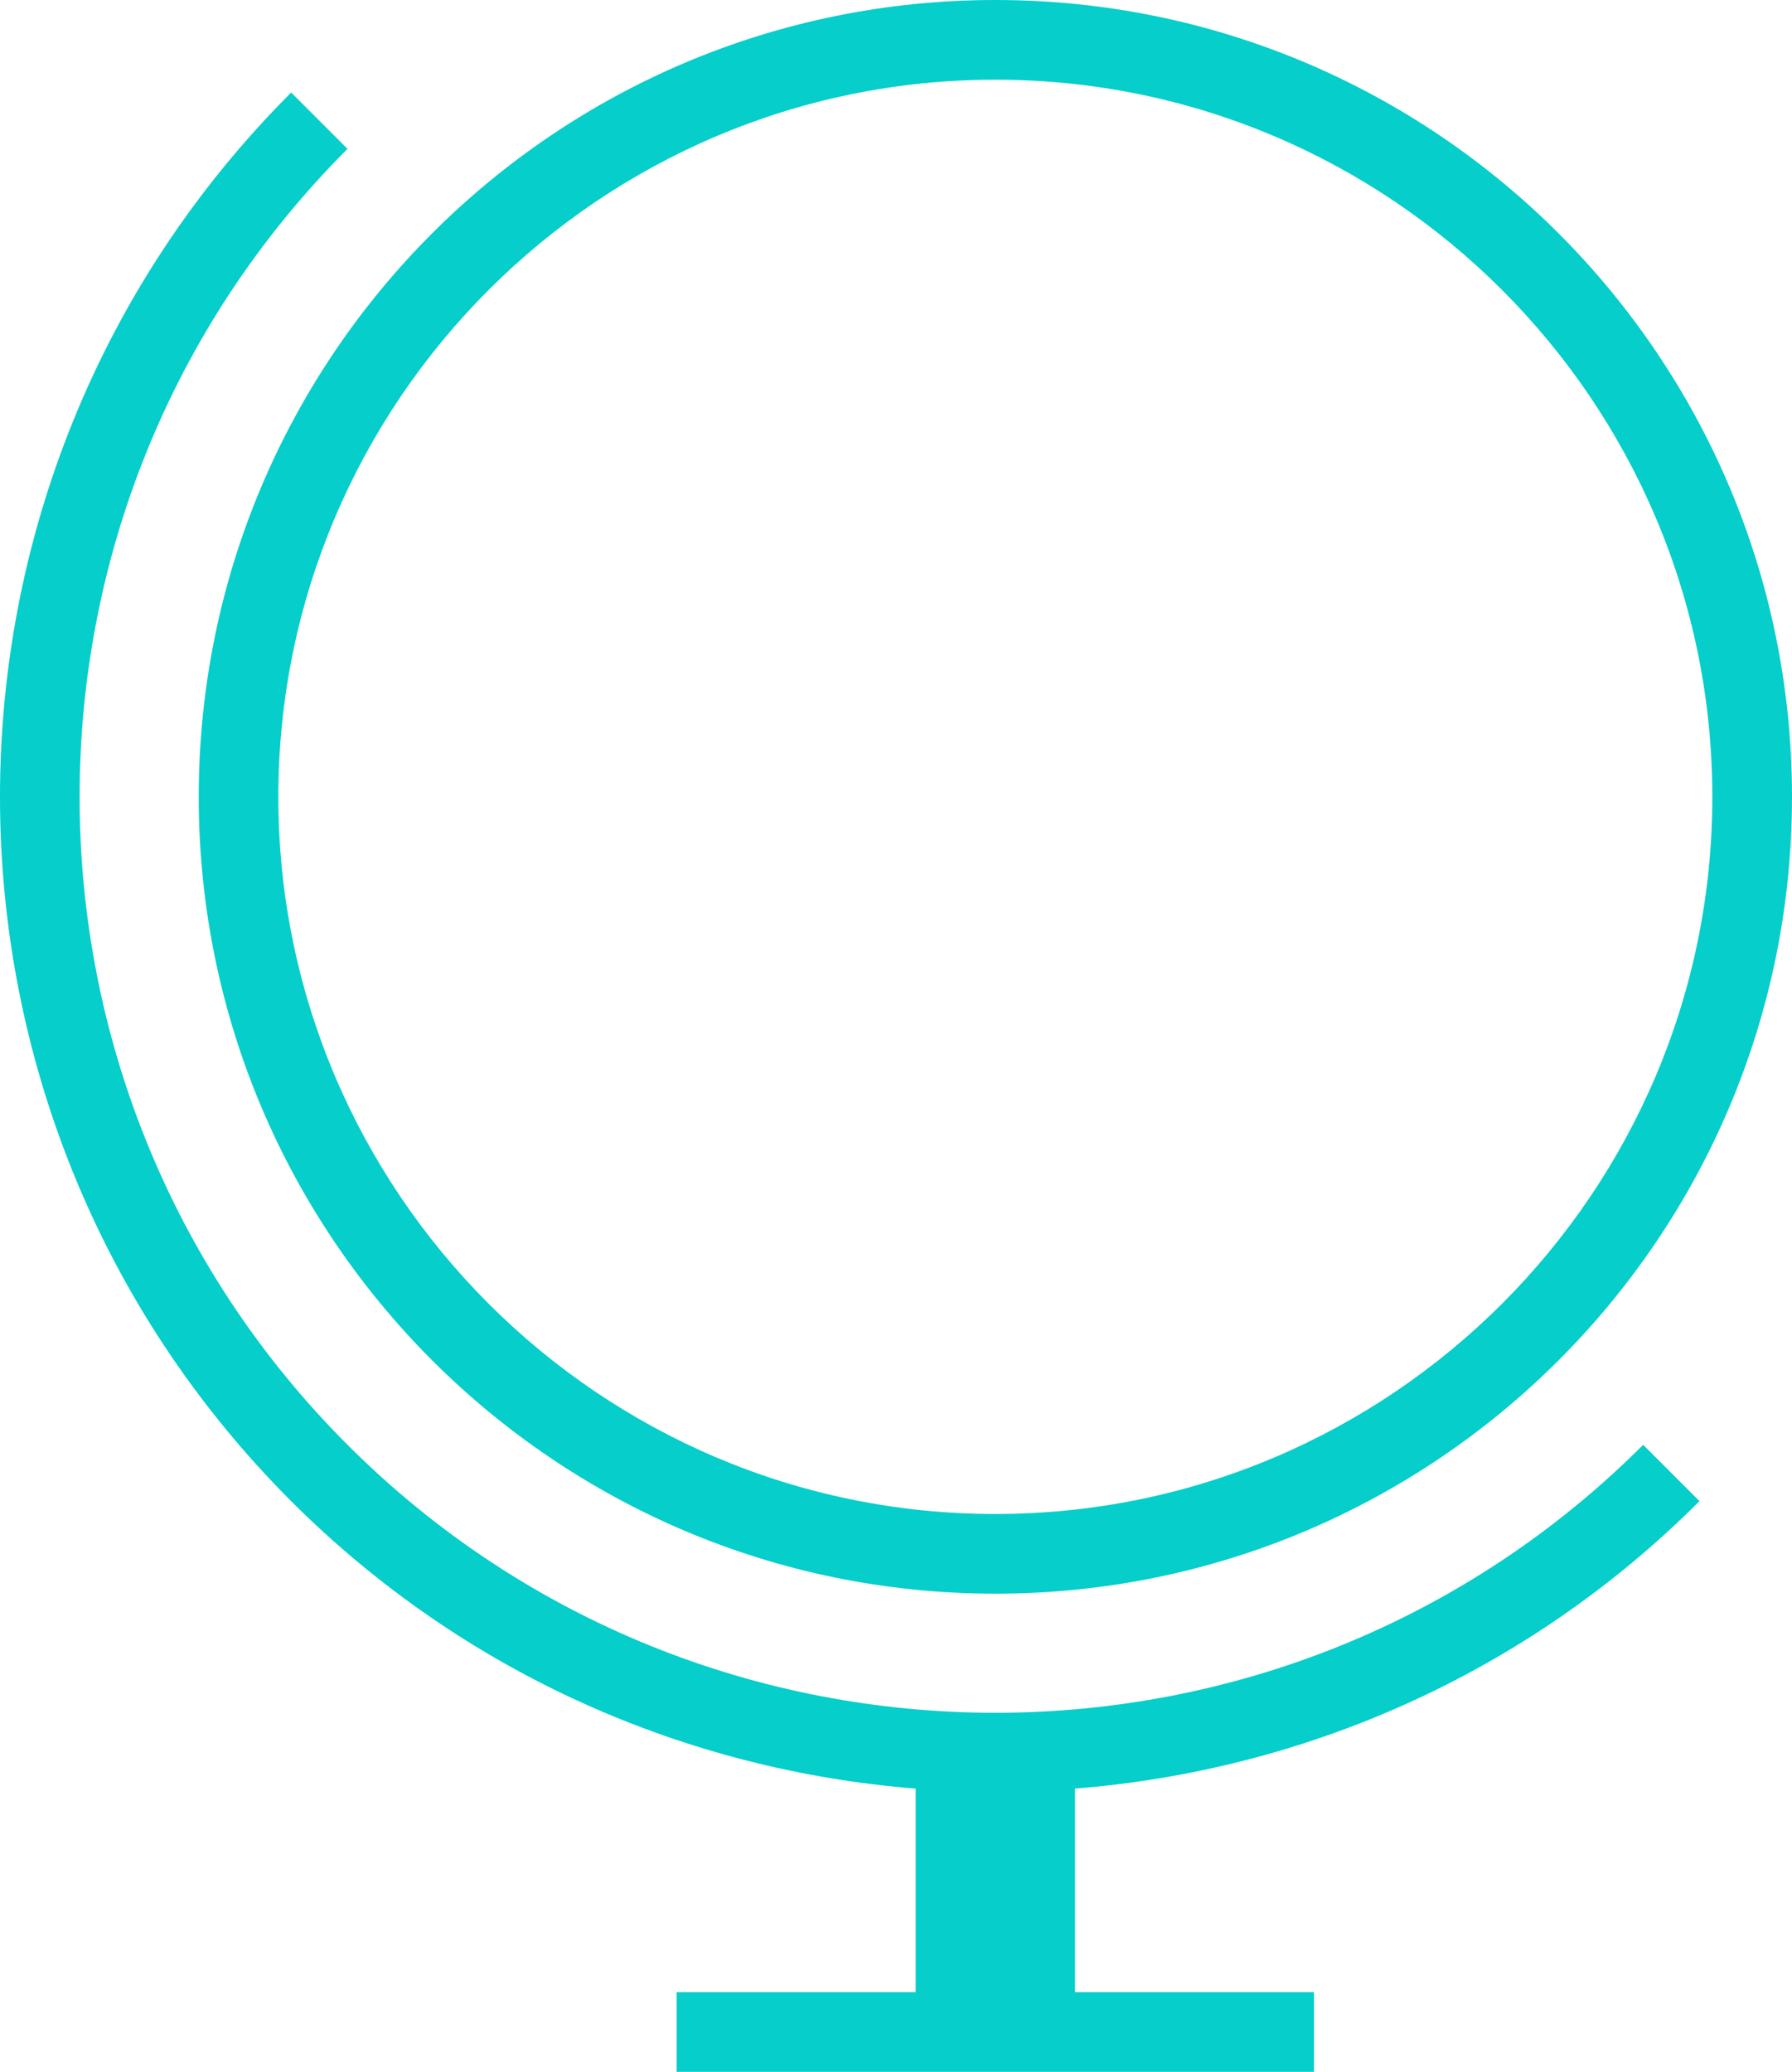 <svg xmlns="http://www.w3.org/2000/svg" viewBox="0 0 820.55 948.45"><defs><style>.cls-1{fill:#05cecb23;}</style></defs><title>Asset 26</title><g id="Layer_2" data-name="Layer 2"><g id="Visit"><g id="globe-ball-7"><path class="cls-1" d="M778.19,687.22,752.4,661.43C588.85,825,322.7,825,159.12,661.43s-163.55-429.73,0-593.28L133.32,42.36c-177.76,177.77-177.76,467.07,0,644.87C213,766.84,315,810.52,419.28,818.82V912H309.84v36.48H601.67V912H492.23V818.82C596.58,810.52,698.57,766.84,778.19,687.22Z"/><path class="cls-1" d="M455.76,0C254.3,0,91,163.37,91,364.79S254.3,729.58,455.76,729.58,820.55,566.21,820.55,364.79,657.21,0,455.76,0Zm0,693.1c-181,0-328.31-147.27-328.31-328.31S274.75,36.48,455.76,36.48,784.07,183.75,784.07,364.79,636.76,693.1,455.76,693.1Z"/></g></g></g></svg>